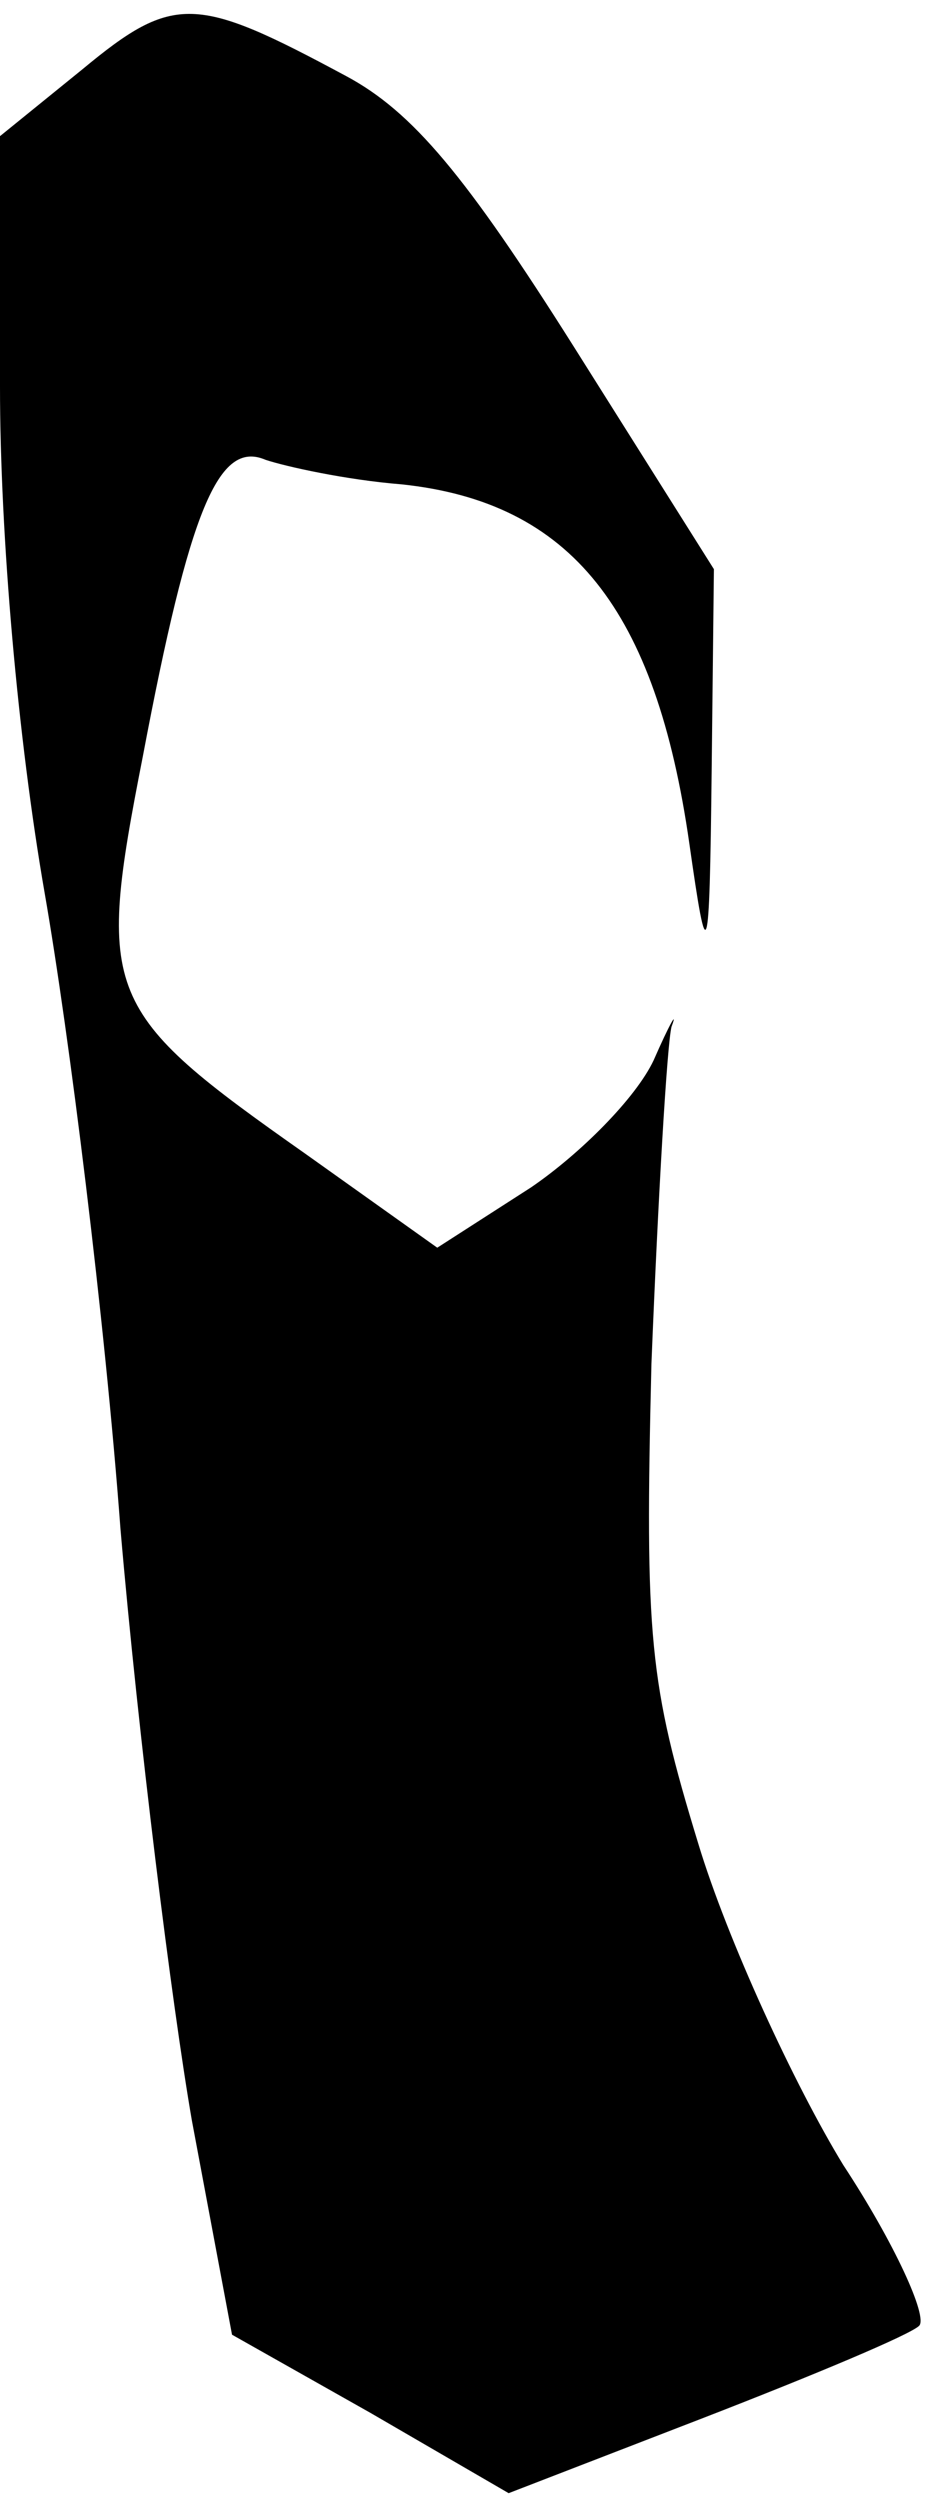 <?xml version="1.0" standalone="no"?>
<!DOCTYPE svg PUBLIC "-//W3C//DTD SVG 20010904//EN"
 "http://www.w3.org/TR/2001/REC-SVG-20010904/DTD/svg10.dtd">
<svg version="1.0" xmlns="http://www.w3.org/2000/svg"
 width="42pt" height="112pt" viewBox="0 0 42 112"
 preserveAspectRatio="xMidYMid meet">
<g transform="translate(0,112) scale(0.1,-0.1)"
fill="#000000" stroke="none">
<path fill="#000000" stroke="none" d="M37 1089 l-37 -30 0 -112 c0 -67 8
-158 20 -227 11 -63 27 -191 34 -285 8 -93 23 -213 32 -265 l18 -96 62 -35 62
-36 88 34 c49 19 92 37 96 41 4 4 -11 37 -34 72 -22 36 -52 101 -65 144 -22
72 -24 92 -21 215 3 75 7 143 9 151 3 8 -1 1 -8 -15 -8 -17 -33 -42 -55 -57
l-42 -27 -59 42 c-91 64 -94 71 -73 178 21 111 34 142 55 133 9 -3 36 -9 61
-11 76 -8 114 -56 129 -161 8 -56 9 -56 10 33 l1 90 -63 100 c-48 76 -72 105
-102 121 -67 36 -77 37 -118 3z"/>
</g>
</svg>
